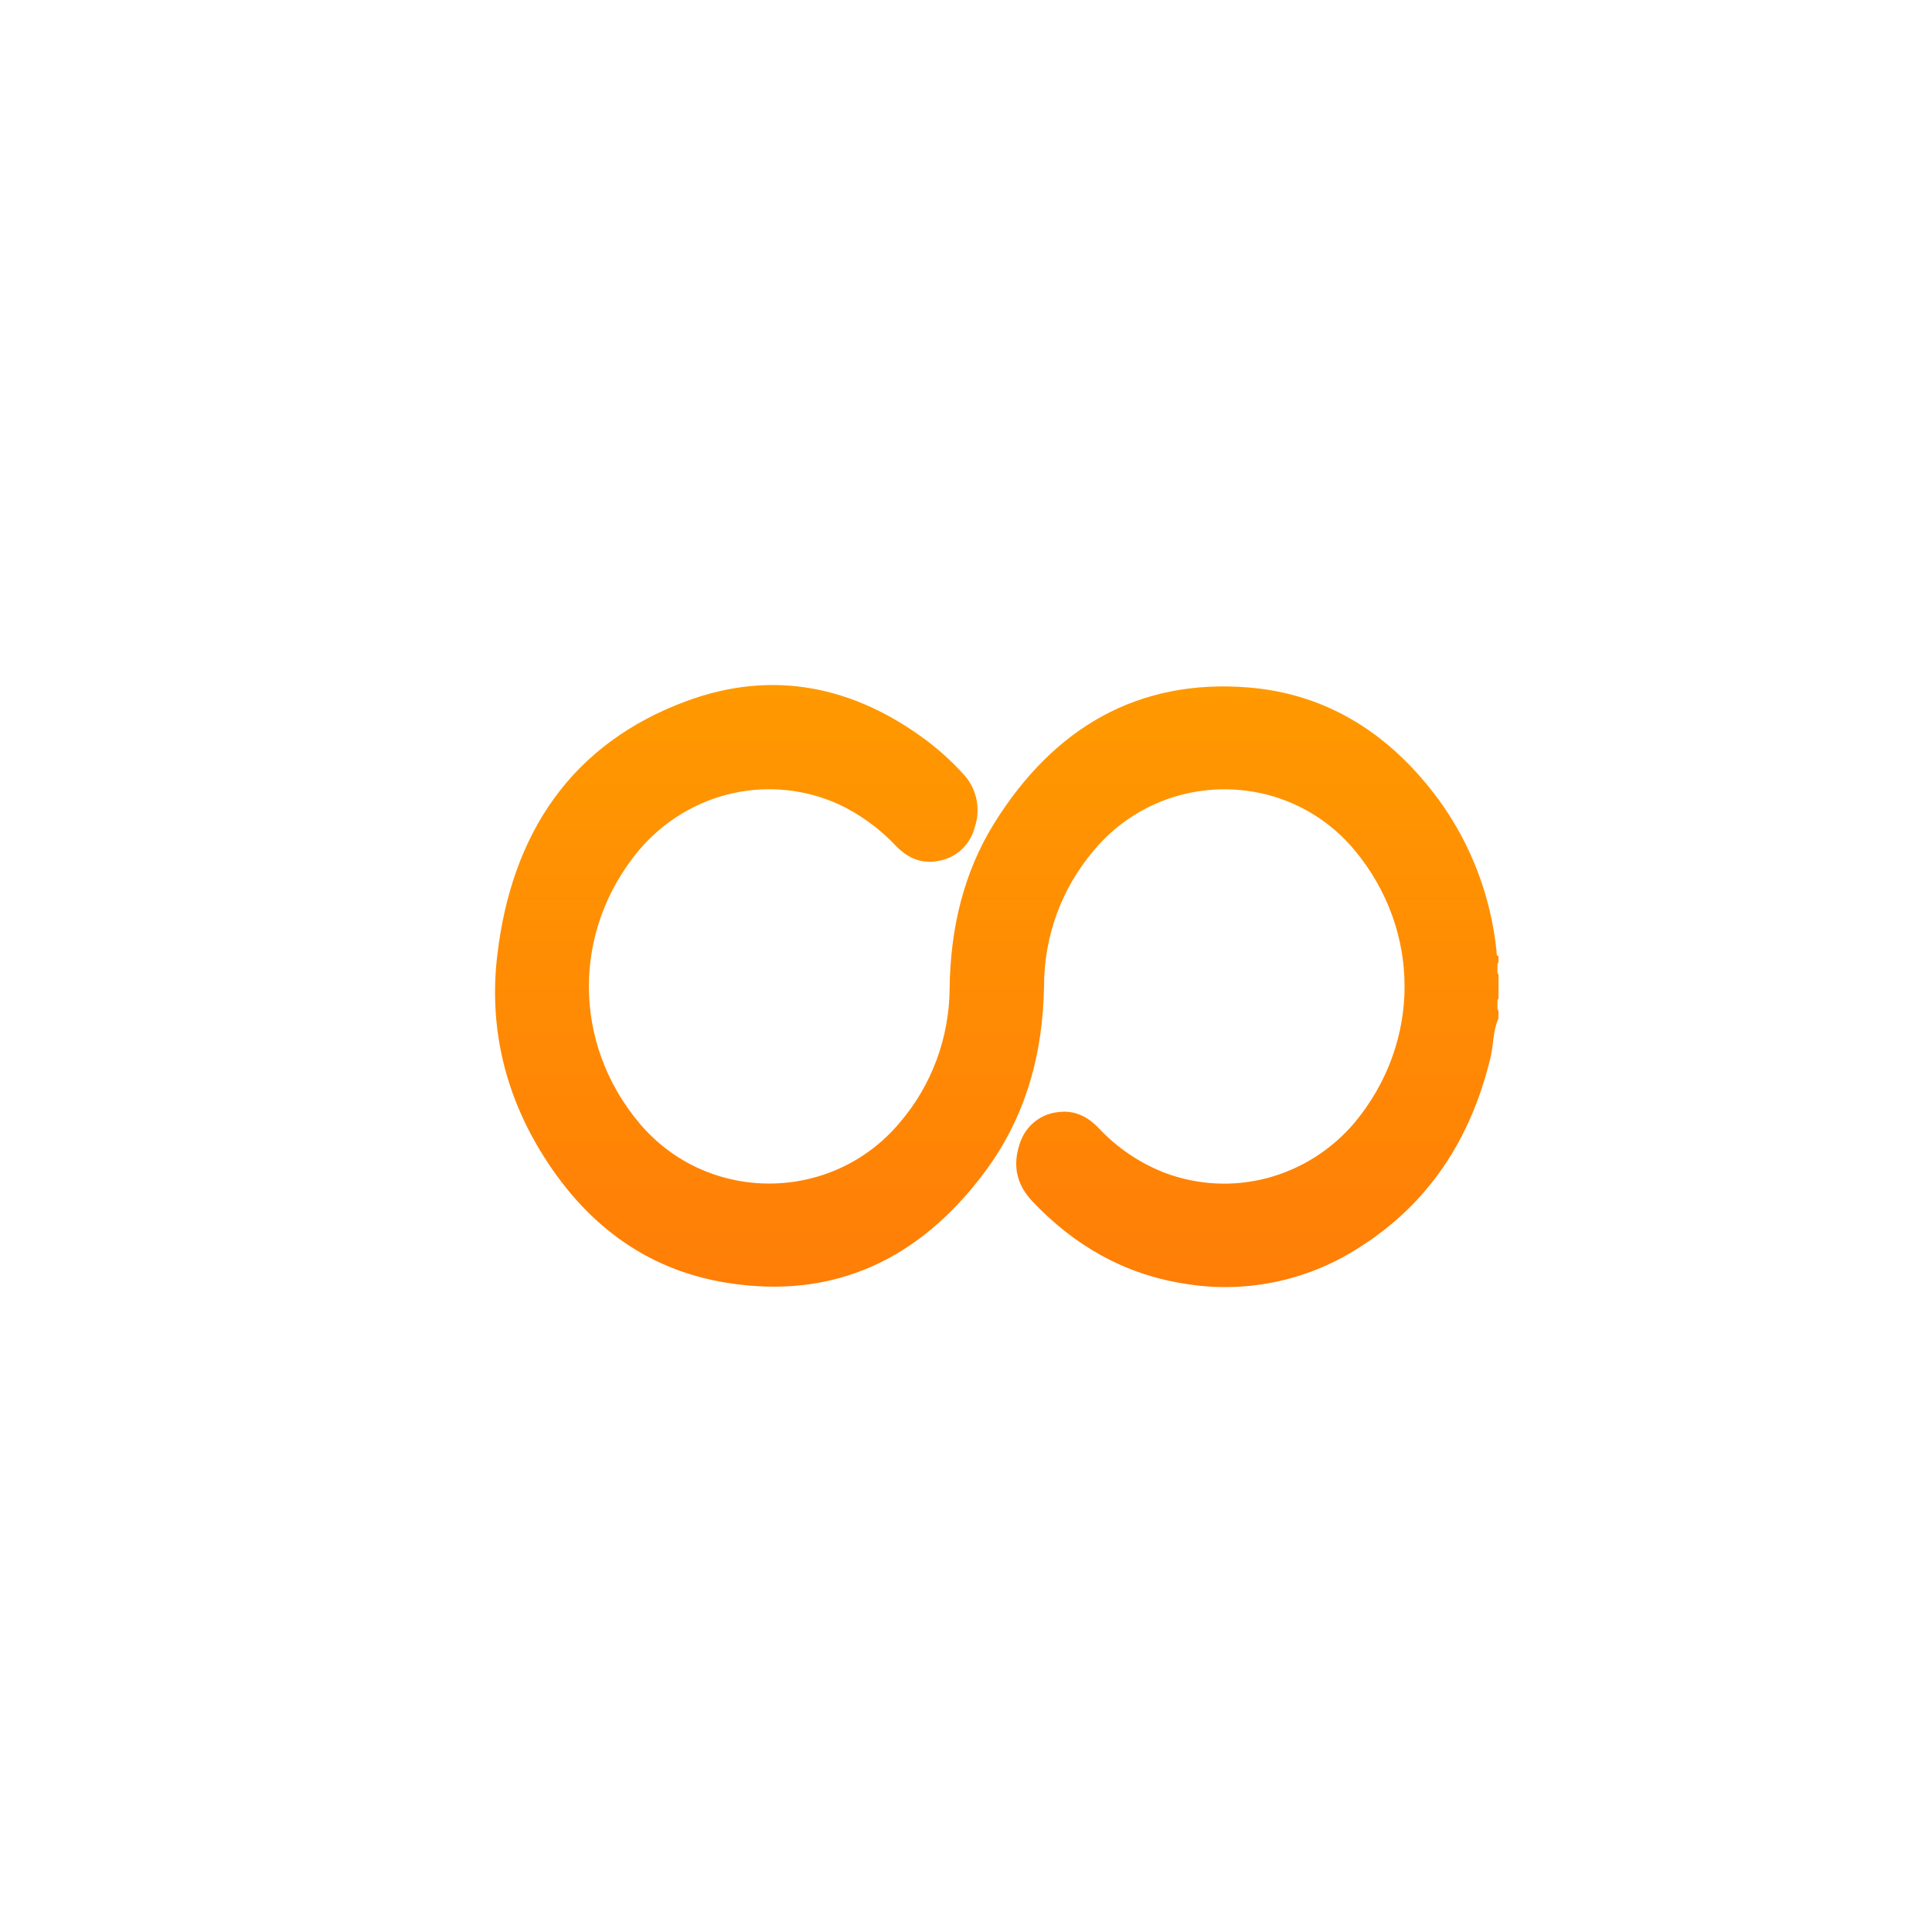 <svg width="38" height="38" viewBox="0 0 38 38" fill="none" xmlns="http://www.w3.org/2000/svg">
<g filter="url(#filter0_d_5059_18976)">
<circle cx="19" cy="18" r="15" fill="white"/>
<path d="M29.471 19.035C29.363 19.276 29.378 19.544 29.317 19.796C28.933 21.406 28.095 22.685 26.709 23.553C25.683 24.205 24.462 24.451 23.273 24.244C22.103 24.057 21.124 23.494 20.303 22.626C20.009 22.315 19.915 21.947 20.045 21.534C20.093 21.357 20.192 21.199 20.329 21.081C20.466 20.963 20.635 20.891 20.813 20.874C21.13 20.831 21.39 20.958 21.608 21.187C21.97 21.573 22.41 21.872 22.897 22.063C23.545 22.31 24.251 22.348 24.92 22.172C25.59 21.996 26.191 21.615 26.645 21.079C27.954 19.501 27.953 17.298 26.645 15.724C25.313 14.124 22.854 14.126 21.517 15.724C20.887 16.459 20.538 17.403 20.535 18.382C20.516 19.725 20.176 20.964 19.378 22.04C18.095 23.767 16.405 24.574 14.283 24.229C12.671 23.967 11.472 23.034 10.622 21.627C9.916 20.458 9.62 19.168 9.779 17.804C10.058 15.393 11.24 13.624 13.504 12.789C15.196 12.163 16.802 12.49 18.25 13.584C18.493 13.77 18.719 13.976 18.926 14.202C19.061 14.337 19.155 14.508 19.2 14.695C19.244 14.882 19.235 15.079 19.175 15.262C19.135 15.426 19.05 15.575 18.931 15.692C18.811 15.809 18.663 15.89 18.501 15.924C18.157 16.006 17.868 15.893 17.626 15.642C17.309 15.304 16.934 15.029 16.521 14.831C15.857 14.524 15.115 14.444 14.404 14.604C13.693 14.764 13.05 15.154 12.572 15.717C11.253 17.295 11.253 19.512 12.572 21.087C13.909 22.682 16.366 22.674 17.7 21.077C18.326 20.346 18.673 19.408 18.678 18.436C18.694 17.272 18.946 16.17 19.56 15.185C20.724 13.321 22.377 12.344 24.559 12.522C26.129 12.65 27.368 13.459 28.309 14.745C28.936 15.611 29.325 16.635 29.435 17.709C29.439 17.744 29.422 17.791 29.474 17.808V17.927C29.448 17.95 29.455 17.982 29.453 18.011V18.083C29.453 18.112 29.448 18.144 29.474 18.168V18.643C29.448 18.667 29.455 18.698 29.453 18.728V18.796C29.453 18.825 29.448 18.857 29.474 18.881L29.471 19.035Z" fill="url(#paint0_linear_5059_18976)"/>
</g>
<defs>
<filter id="filter0_d_5059_18976" x="0" y="0" width="38" height="38" filterUnits="userSpaceOnUse" color-interpolation-filters="sRGB">
<feFlood flood-opacity="0" result="BackgroundImageFix"/>
<feColorMatrix in="SourceAlpha" type="matrix" values="0 0 0 0 0 0 0 0 0 0 0 0 0 0 0 0 0 0 127 0" result="hardAlpha"/>
<feOffset dy="1"/>
<feGaussianBlur stdDeviation="2"/>
<feComposite in2="hardAlpha" operator="out"/>
<feColorMatrix type="matrix" values="0 0 0 0 0 0 0 0 0 0 0 0 0 0 0 0 0 0 0.04 0"/>
<feBlend mode="normal" in2="BackgroundImageFix" result="effect1_dropShadow_5059_18976"/>
<feBlend mode="normal" in="SourceGraphic" in2="effect1_dropShadow_5059_18976" result="shape"/>
</filter>
<linearGradient id="paint0_linear_5059_18976" x1="19.605" y1="12.474" x2="19.605" y2="24.316" gradientUnits="userSpaceOnUse">
<stop stop-color="#FF9900"/>
<stop offset="1" stop-color="#FF7E07"/>
</linearGradient>
</defs>
</svg>
